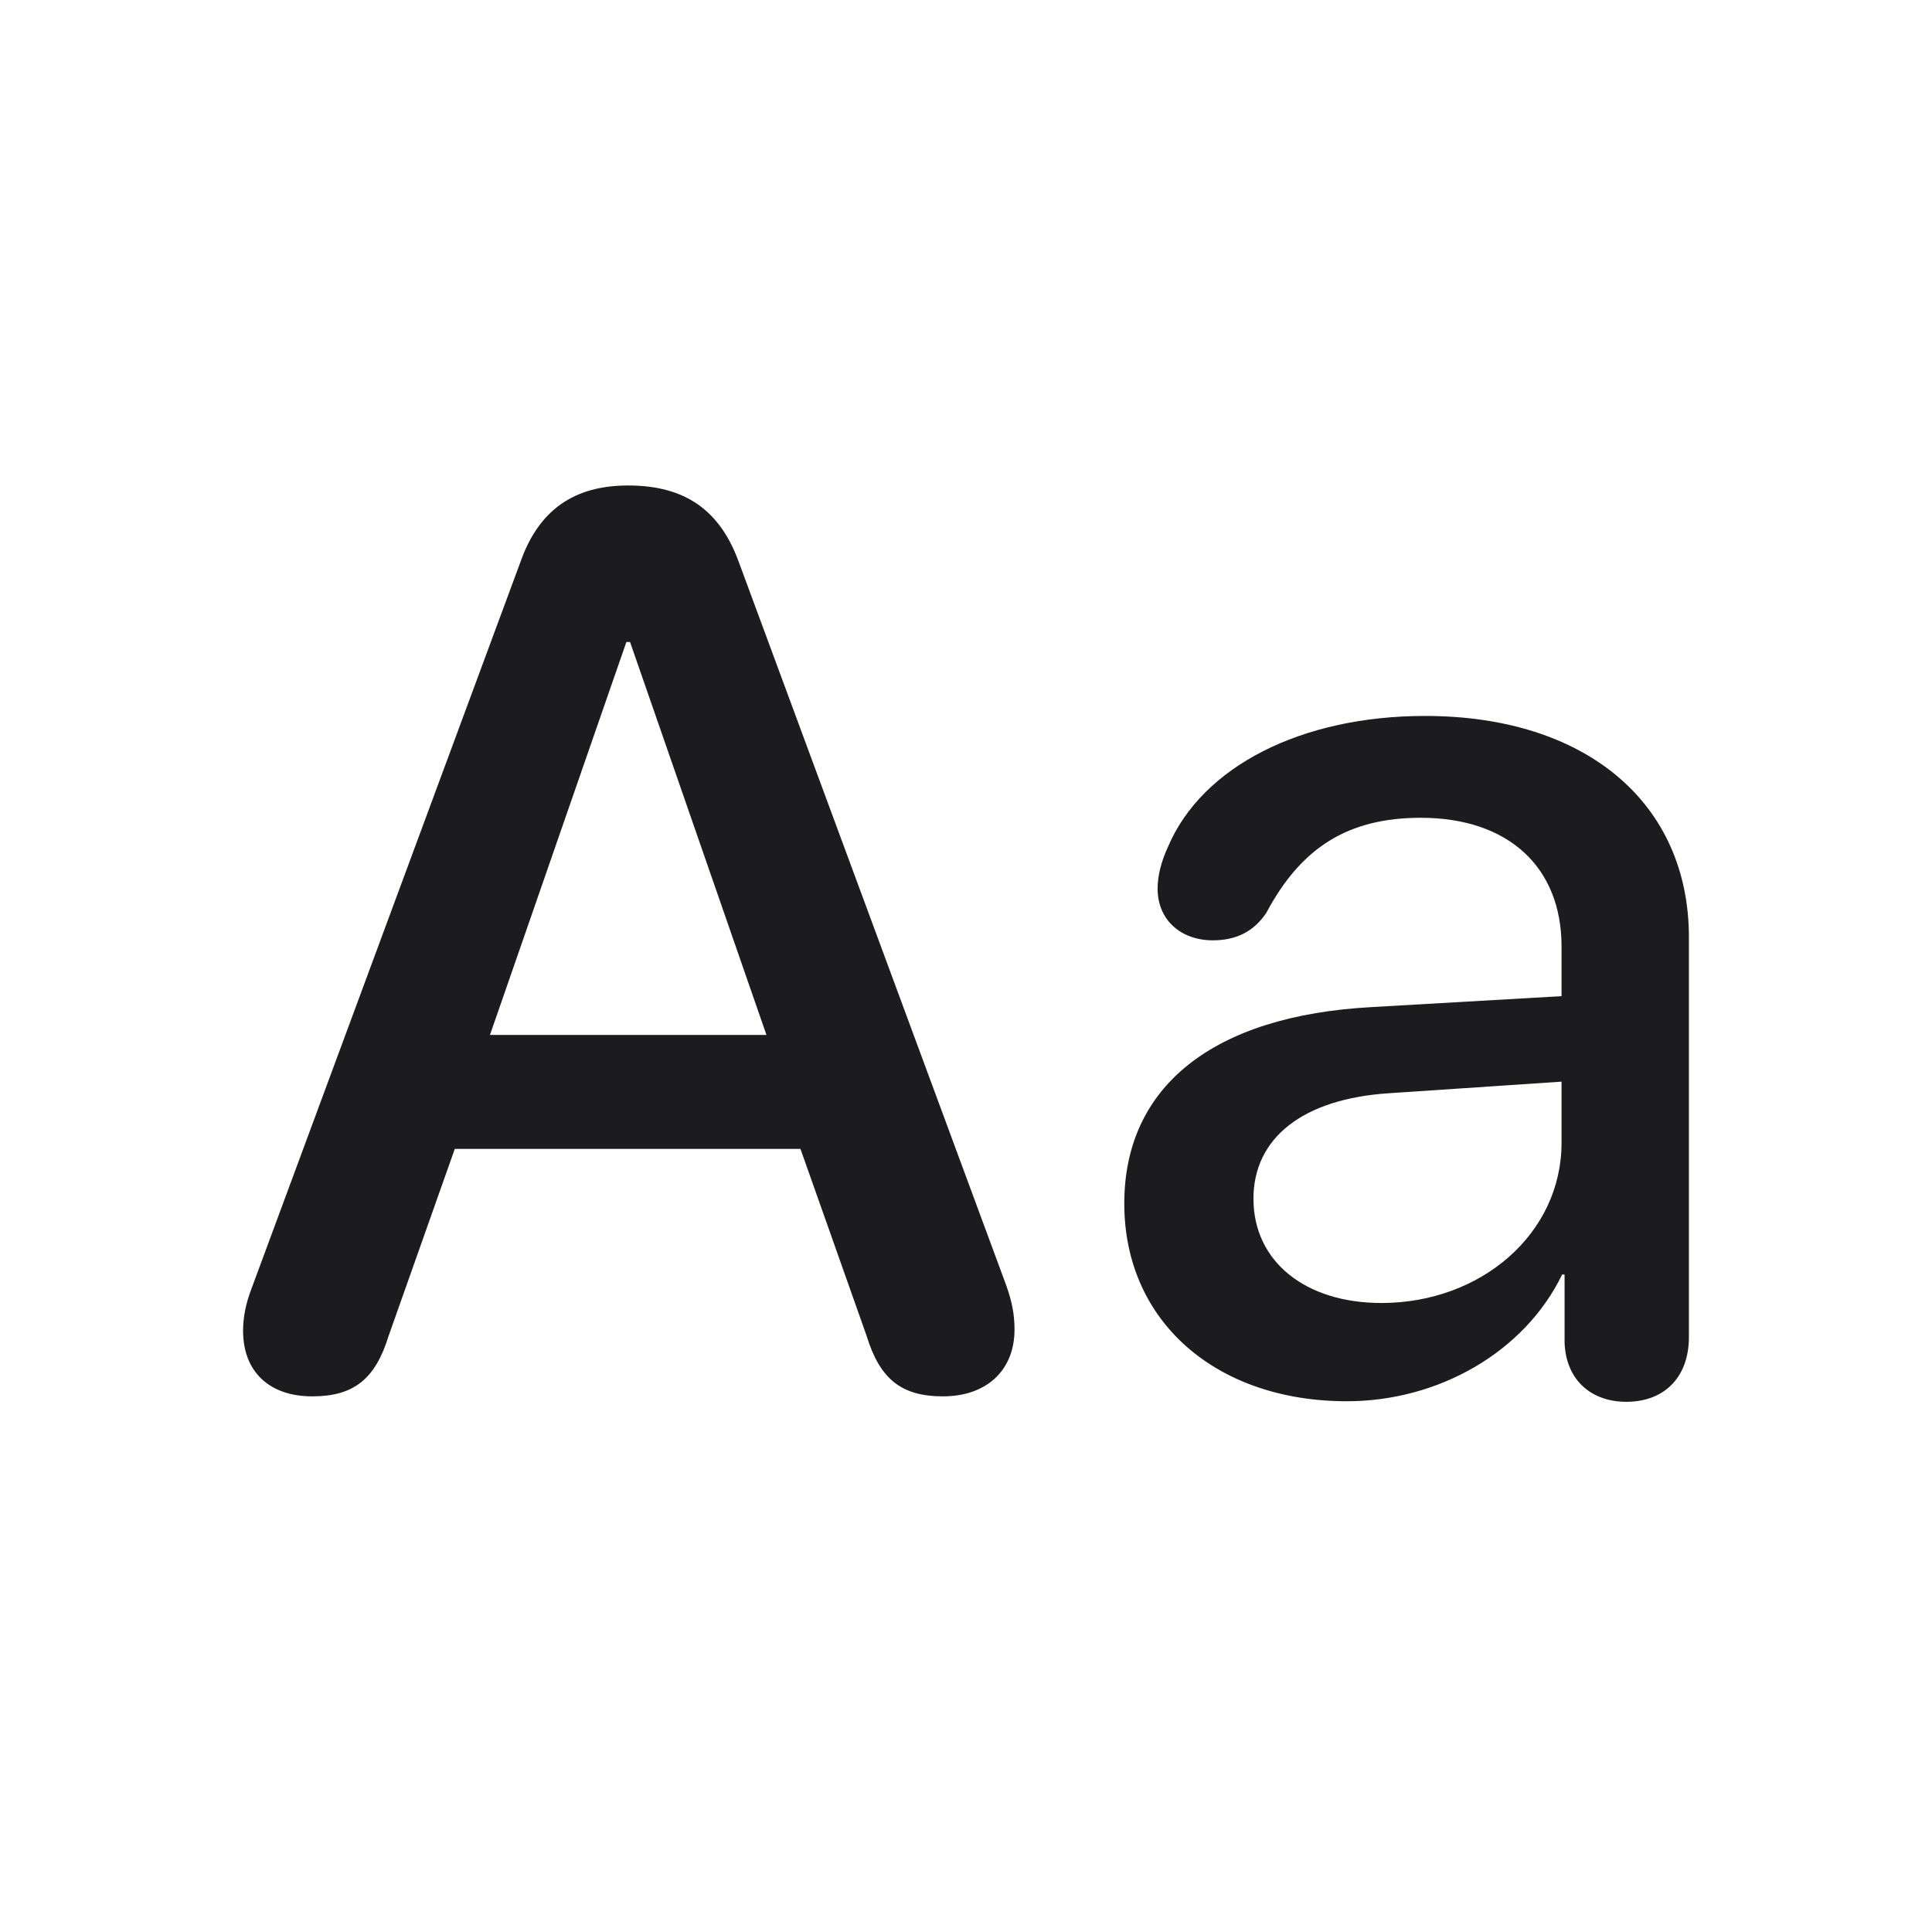 <svg width="28" height="28" viewBox="0 0 28 28" fill="none" xmlns="http://www.w3.org/2000/svg">
<path d="M4.525 20.237C5.123 20.237 5.439 19.991 5.633 19.358L6.591 16.651H11.601L12.559 19.358C12.752 19.991 13.068 20.237 13.666 20.237C14.299 20.237 14.703 19.859 14.703 19.27C14.703 19.051 14.668 18.866 14.58 18.62L10.713 8.161C10.44 7.396 9.931 7.036 9.104 7.036C8.313 7.036 7.804 7.396 7.54 8.152L3.646 18.673C3.559 18.901 3.523 19.095 3.523 19.288C3.523 19.877 3.901 20.237 4.525 20.237ZM7.101 14.999L9.078 9.304H9.131L11.108 14.999H7.101ZM19.52 20.308C20.847 20.308 22.095 19.596 22.64 18.471H22.675V19.455C22.692 19.991 23.053 20.316 23.571 20.316C24.107 20.316 24.477 19.974 24.477 19.376V13.584C24.477 11.642 22.991 10.376 20.653 10.376C18.852 10.376 17.419 11.114 16.927 12.274C16.83 12.485 16.777 12.688 16.777 12.881C16.777 13.329 17.111 13.628 17.577 13.628C17.911 13.628 18.166 13.505 18.351 13.232C18.86 12.274 19.546 11.852 20.592 11.852C21.857 11.852 22.631 12.565 22.631 13.716V14.437L19.889 14.595C17.568 14.718 16.294 15.755 16.294 17.442C16.294 19.156 17.63 20.308 19.52 20.308ZM20.02 18.884C18.922 18.884 18.166 18.286 18.166 17.372C18.166 16.502 18.869 15.922 20.144 15.843L22.631 15.676V16.564C22.631 17.873 21.471 18.884 20.02 18.884Z" fill="#1C1C1E"/>
</svg>

